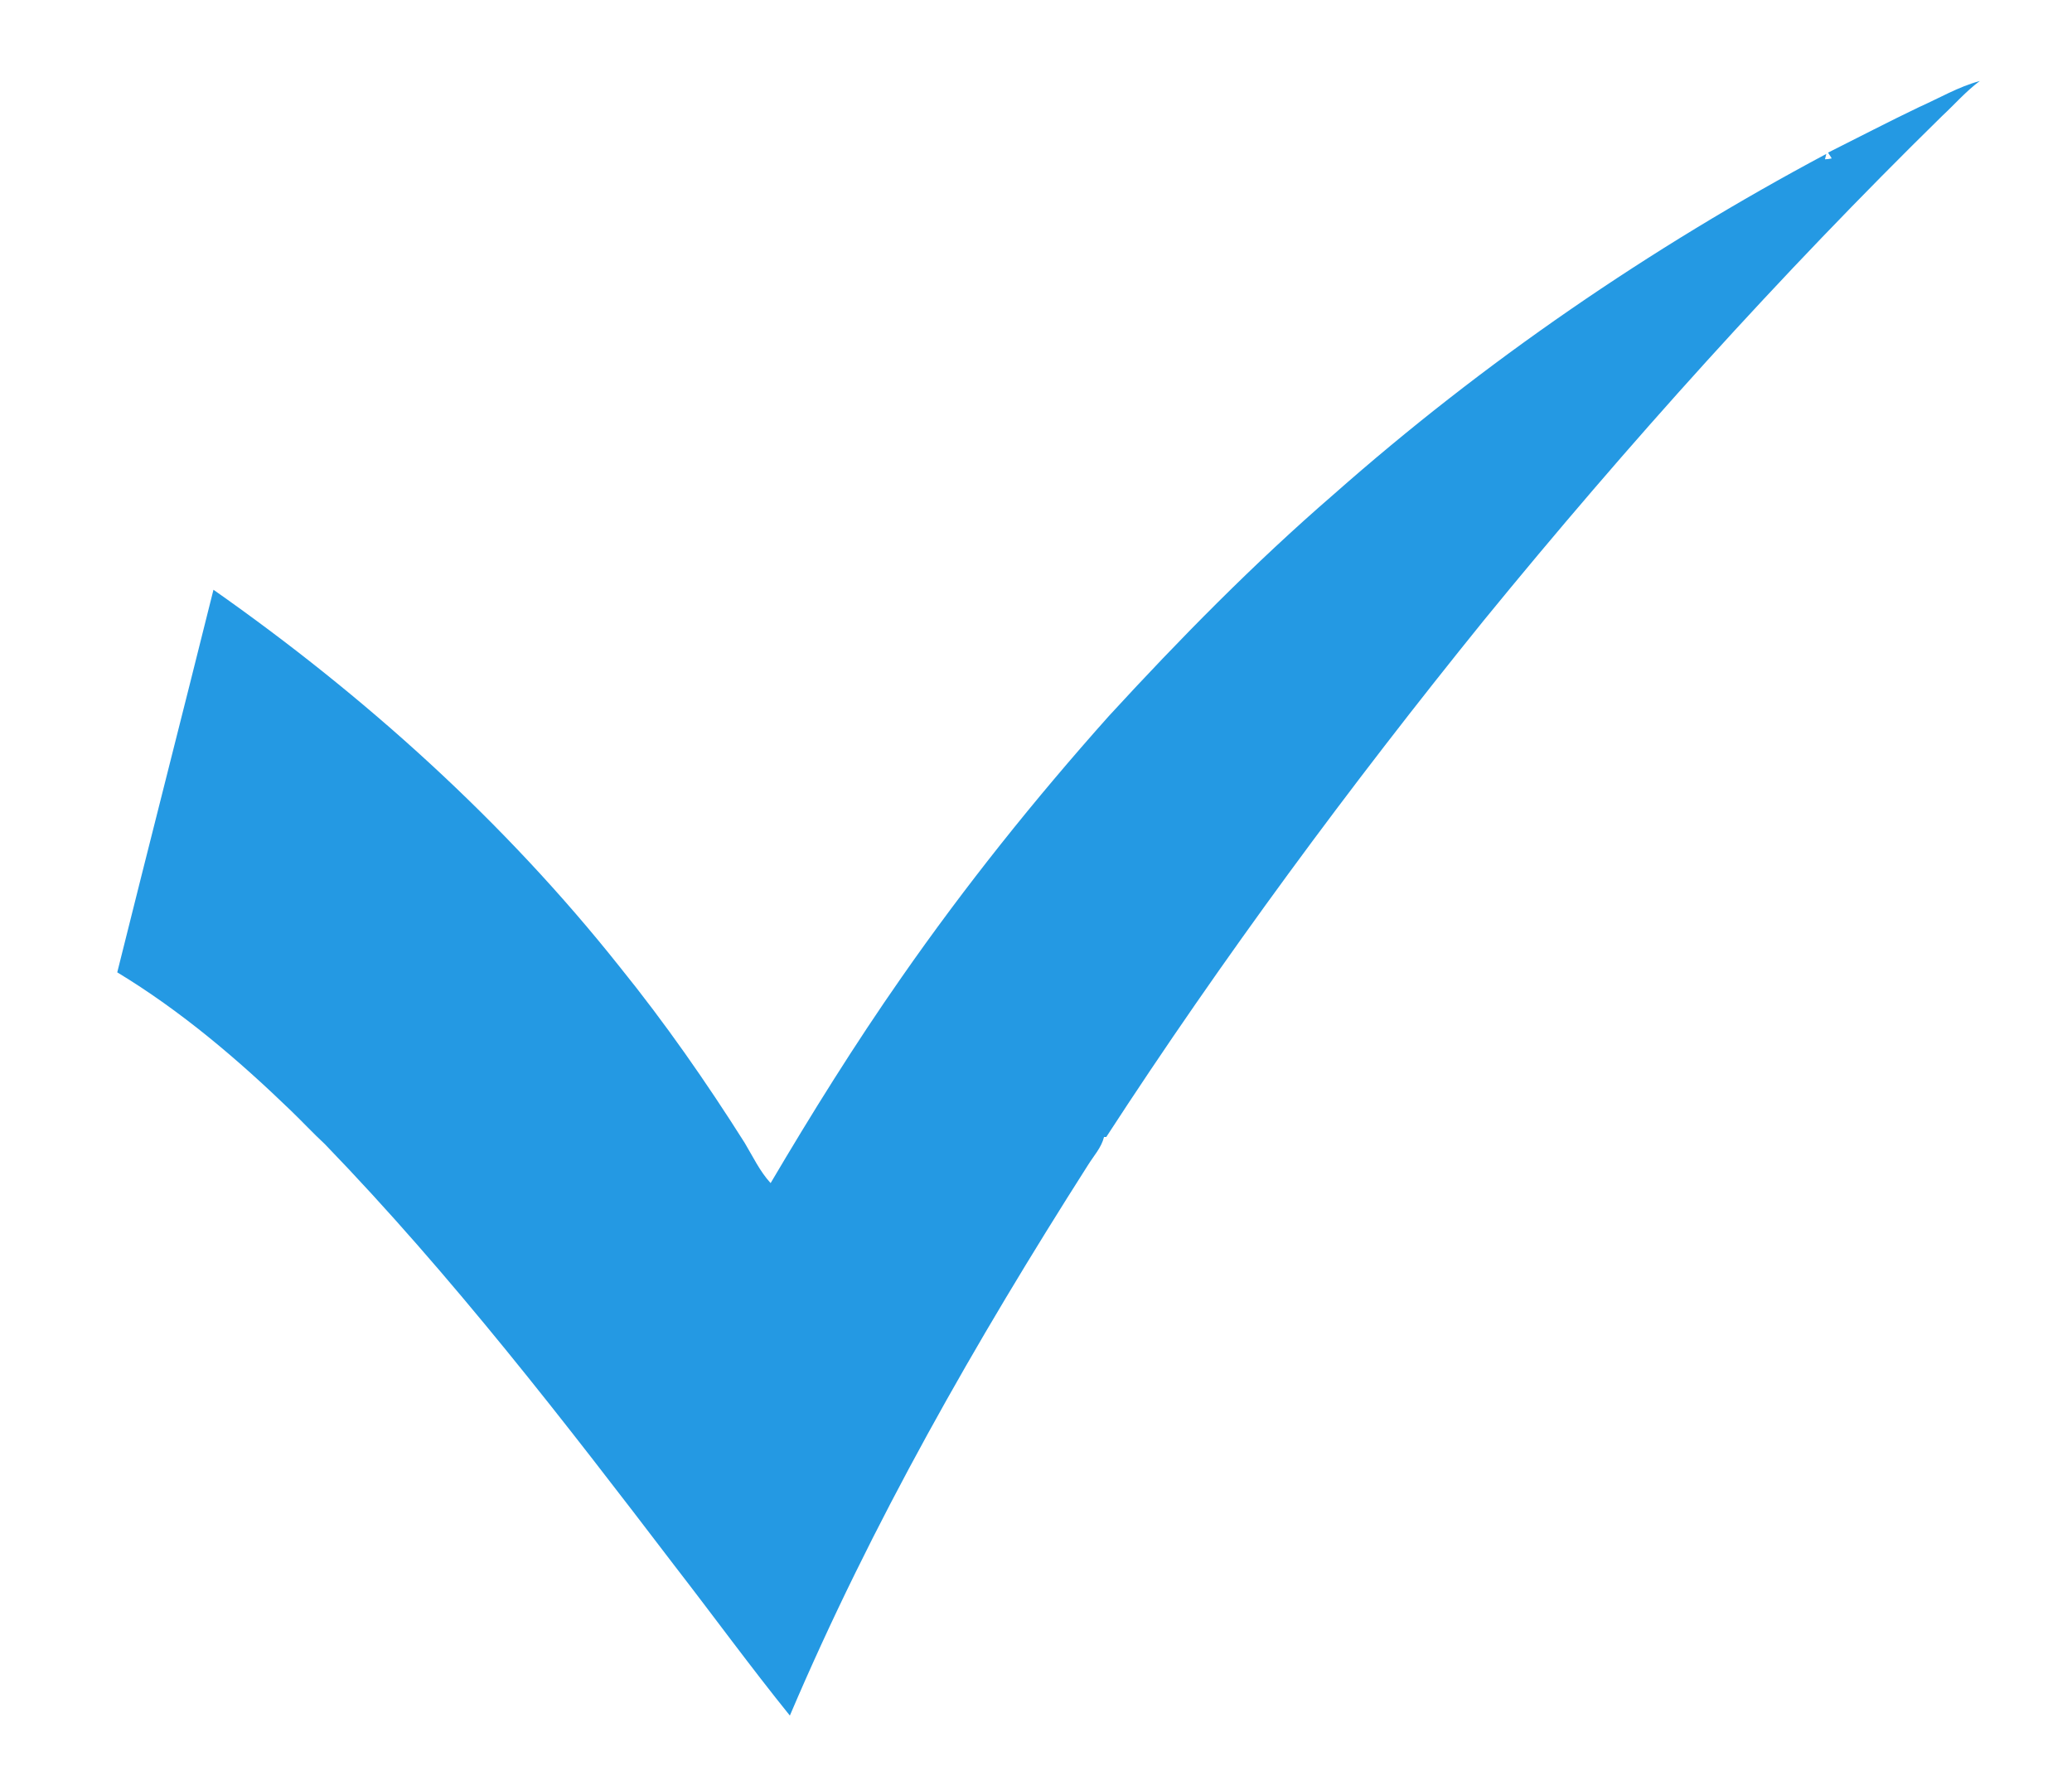 <?xml version="1.0" encoding="utf-8"?>
<!-- Generator: Adobe Illustrator 27.3.1, SVG Export Plug-In . SVG Version: 6.00 Build 0)  -->
<svg version="1.1" id="Слой_1" xmlns="http://www.w3.org/2000/svg" xmlns:xlink="http://www.w3.org/1999/xlink" x="0px" y="0px"
	 viewBox="0 0 4.63 4" style="enable-background:new 0 0 4.63 4;" xml:space="preserve">
<style type="text/css">
	.st0{fill-rule:evenodd;clip-rule:evenodd;fill:#2499E3;}
</style>
<path class="st0" d="M4.289,0.239c0.045-0.02,0.087-0.045,0.135-0.058
	C4.393,0.204,4.368,0.233,4.34,0.259C3.977,0.615,3.637,0.993,3.316,1.386
	C3.016,1.757,2.732,2.141,2.472,2.541L2.467,2.541
	C2.461,2.565,2.444,2.583,2.431,2.604C2.18,2.998,1.948,3.404,1.765,3.834
	C1.677,3.725,1.594,3.611,1.508,3.5C1.26,3.175,1.01,2.851,0.726,2.557
	C0.7,2.533,0.676,2.507,0.65,2.482C0.531,2.367,0.404,2.259,0.262,2.173
	c0.071-0.285,0.144-0.57,0.215-0.855c0.339,0.238,0.65,0.518,0.908,0.843
	c0.101,0.125,0.193,0.257,0.279,0.393C1.682,2.584,1.698,2.618,1.722,2.644
	C1.814,2.488,1.91,2.334,2.014,2.185c0.142-0.204,0.298-0.399,0.464-0.585
	c0.159-0.173,0.324-0.341,0.502-0.495c0.335-0.296,0.707-0.551,1.101-0.761
	L4.078,0.356c0.004-0,0.011-0.001,0.015-0.002
	C4.091,0.35,4.087,0.345,4.085,0.341C4.153,0.307,4.22,0.272,4.289,0.239z"/>
</svg>
